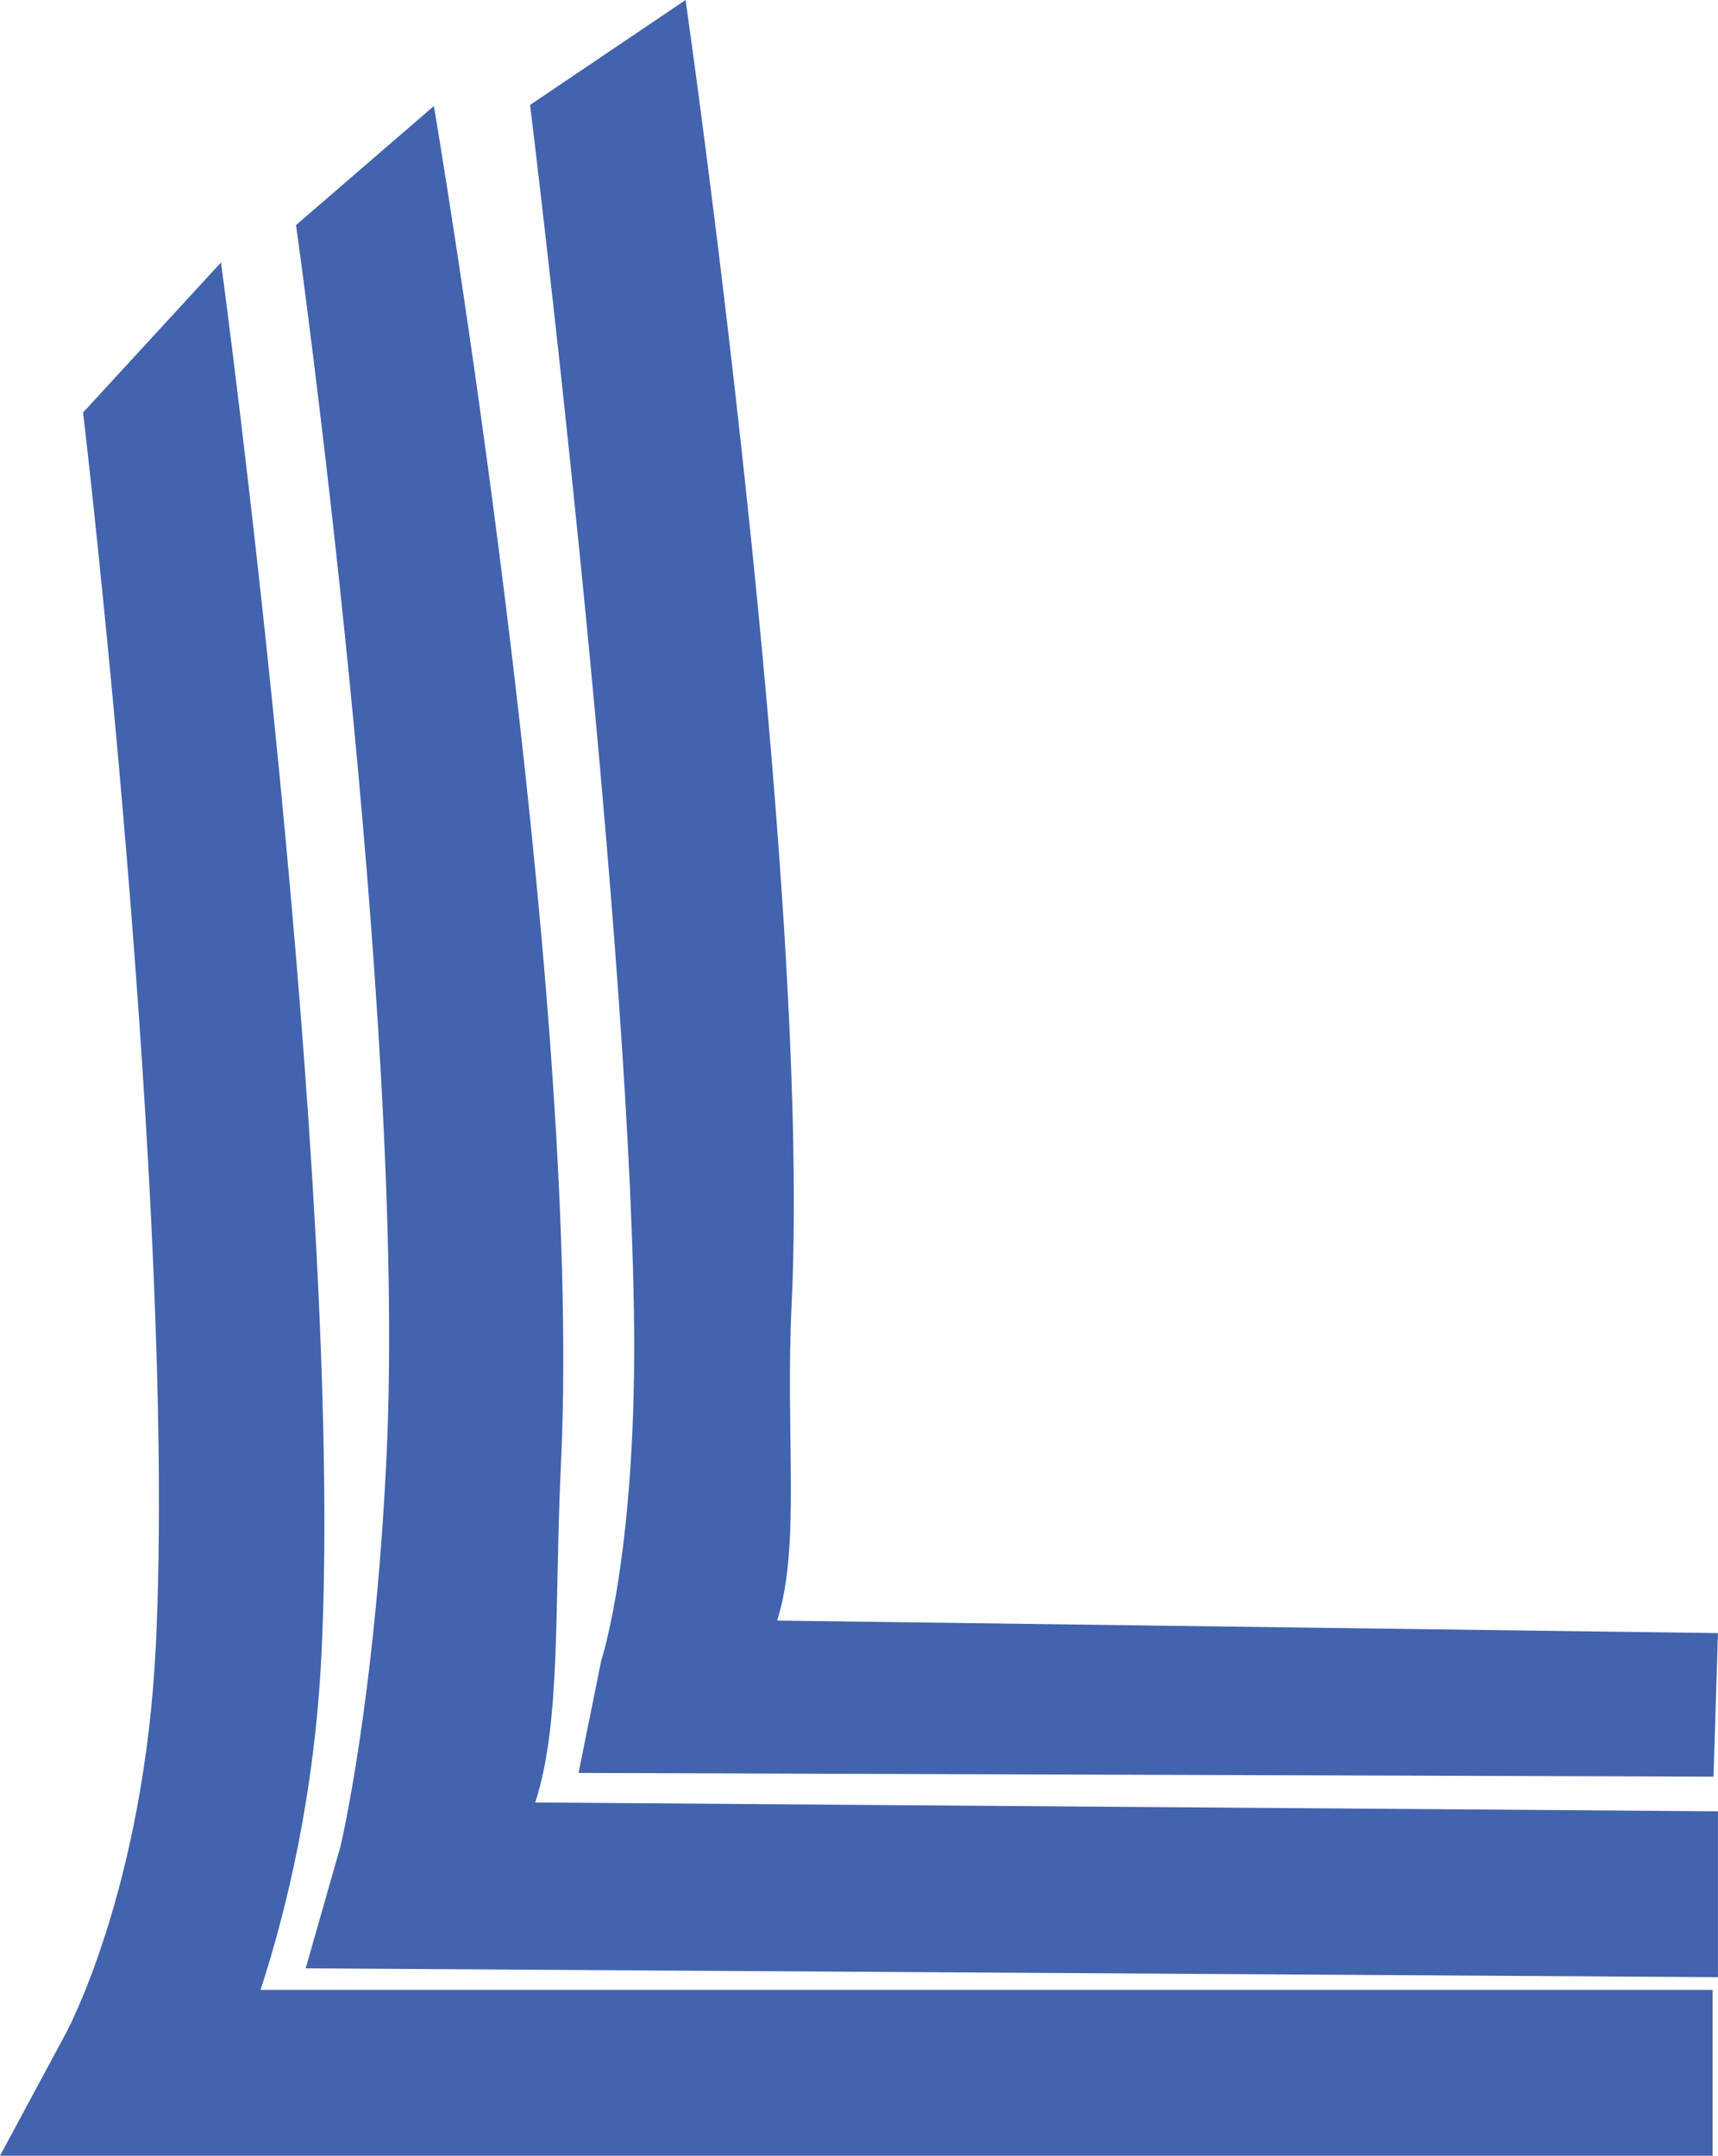 <?xml version="1.0" encoding="UTF-8"?>
<svg width="108.45mm" height="136.02mm" version="1.1" viewBox="0 0 108.45 136.02" xmlns="http://www.w3.org/2000/svg">
 <g transform="translate(-38.547 -21.38)">
  <path d="m52.494 37.945-8.702 9.461s5.912 50.088 4.597 77.709c-0.738 15.501-5.689 24.574-5.689 24.574l-4.152 7.715h108.11v-10.465h-91.664c1.651-5.068 3.427-12.368 3.853-21.326 1.435-30.134-6.348-87.668-6.348-87.668z" style="color-rendering:auto;color:#000000;dominant-baseline:auto;fill:#4263ae;font-feature-settings:normal;font-variant-alternates:normal;font-variant-caps:normal;font-variant-east-asian:normal;font-variant-ligatures:normal;font-variant-numeric:normal;font-variant-position:normal;font-variation-settings:normal;image-rendering:auto;inline-size:0;isolation:auto;mix-blend-mode:normal;shape-margin:0;shape-padding:0;shape-rendering:auto;solid-color:#000000;stop-color:#000000;text-decoration-color:#000000;text-decoration-line:none;text-decoration-style:solid;text-indent:0;text-orientation:mixed;text-transform:none;white-space:normal"/>
  <path d="m65.937 28.07-8.702 7.51s7.027 50.088 5.712 77.709c-0.738 15.501-2.902 24.574-2.902 24.574l-2.201 7.715 89.15 0.558v-10.465l-74.66-0.558c1.651-5.068 1.197-12.368 1.623-21.326 1.435-30.134-8.02-85.717-8.02-85.717z" style="color-rendering:auto;color:#000000;dominant-baseline:auto;fill:#4263ae;font-feature-settings:normal;font-variant-alternates:normal;font-variant-caps:normal;font-variant-east-asian:normal;font-variant-ligatures:normal;font-variant-numeric:normal;font-variant-position:normal;font-variation-settings:normal;image-rendering:auto;inline-size:0;isolation:auto;mix-blend-mode:normal;shape-margin:0;shape-padding:0;shape-rendering:auto;solid-color:#000000;stop-color:#000000;text-decoration-color:#000000;text-decoration-line:none;text-decoration-style:solid;text-indent:0;text-orientation:mixed;text-transform:none;white-space:normal"/>
  <path d="m81.825 21.38-9.816 6.621s6.141 49.928 6.556 76.139c0.239 15.095-2.065 22.022-2.065 22.022l-1.432 7.088 71.647 0.234 0.279-9.058-59.388-0.791c1.492-4.656 0.512-11.643 0.91-19.874 1.297-26.851-6.691-82.382-6.691-82.382z" style="color-rendering:auto;color:#000000;dominant-baseline:auto;fill:#4263ae;font-feature-settings:normal;font-variant-alternates:normal;font-variant-caps:normal;font-variant-east-asian:normal;font-variant-ligatures:normal;font-variant-numeric:normal;font-variant-position:normal;font-variation-settings:normal;image-rendering:auto;inline-size:0;isolation:auto;mix-blend-mode:normal;shape-margin:0;shape-padding:0;shape-rendering:auto;solid-color:#000000;stop-color:#000000;text-decoration-color:#000000;text-decoration-line:none;text-decoration-style:solid;text-indent:0;text-orientation:mixed;text-transform:none;white-space:normal"/>
 </g>
</svg>
